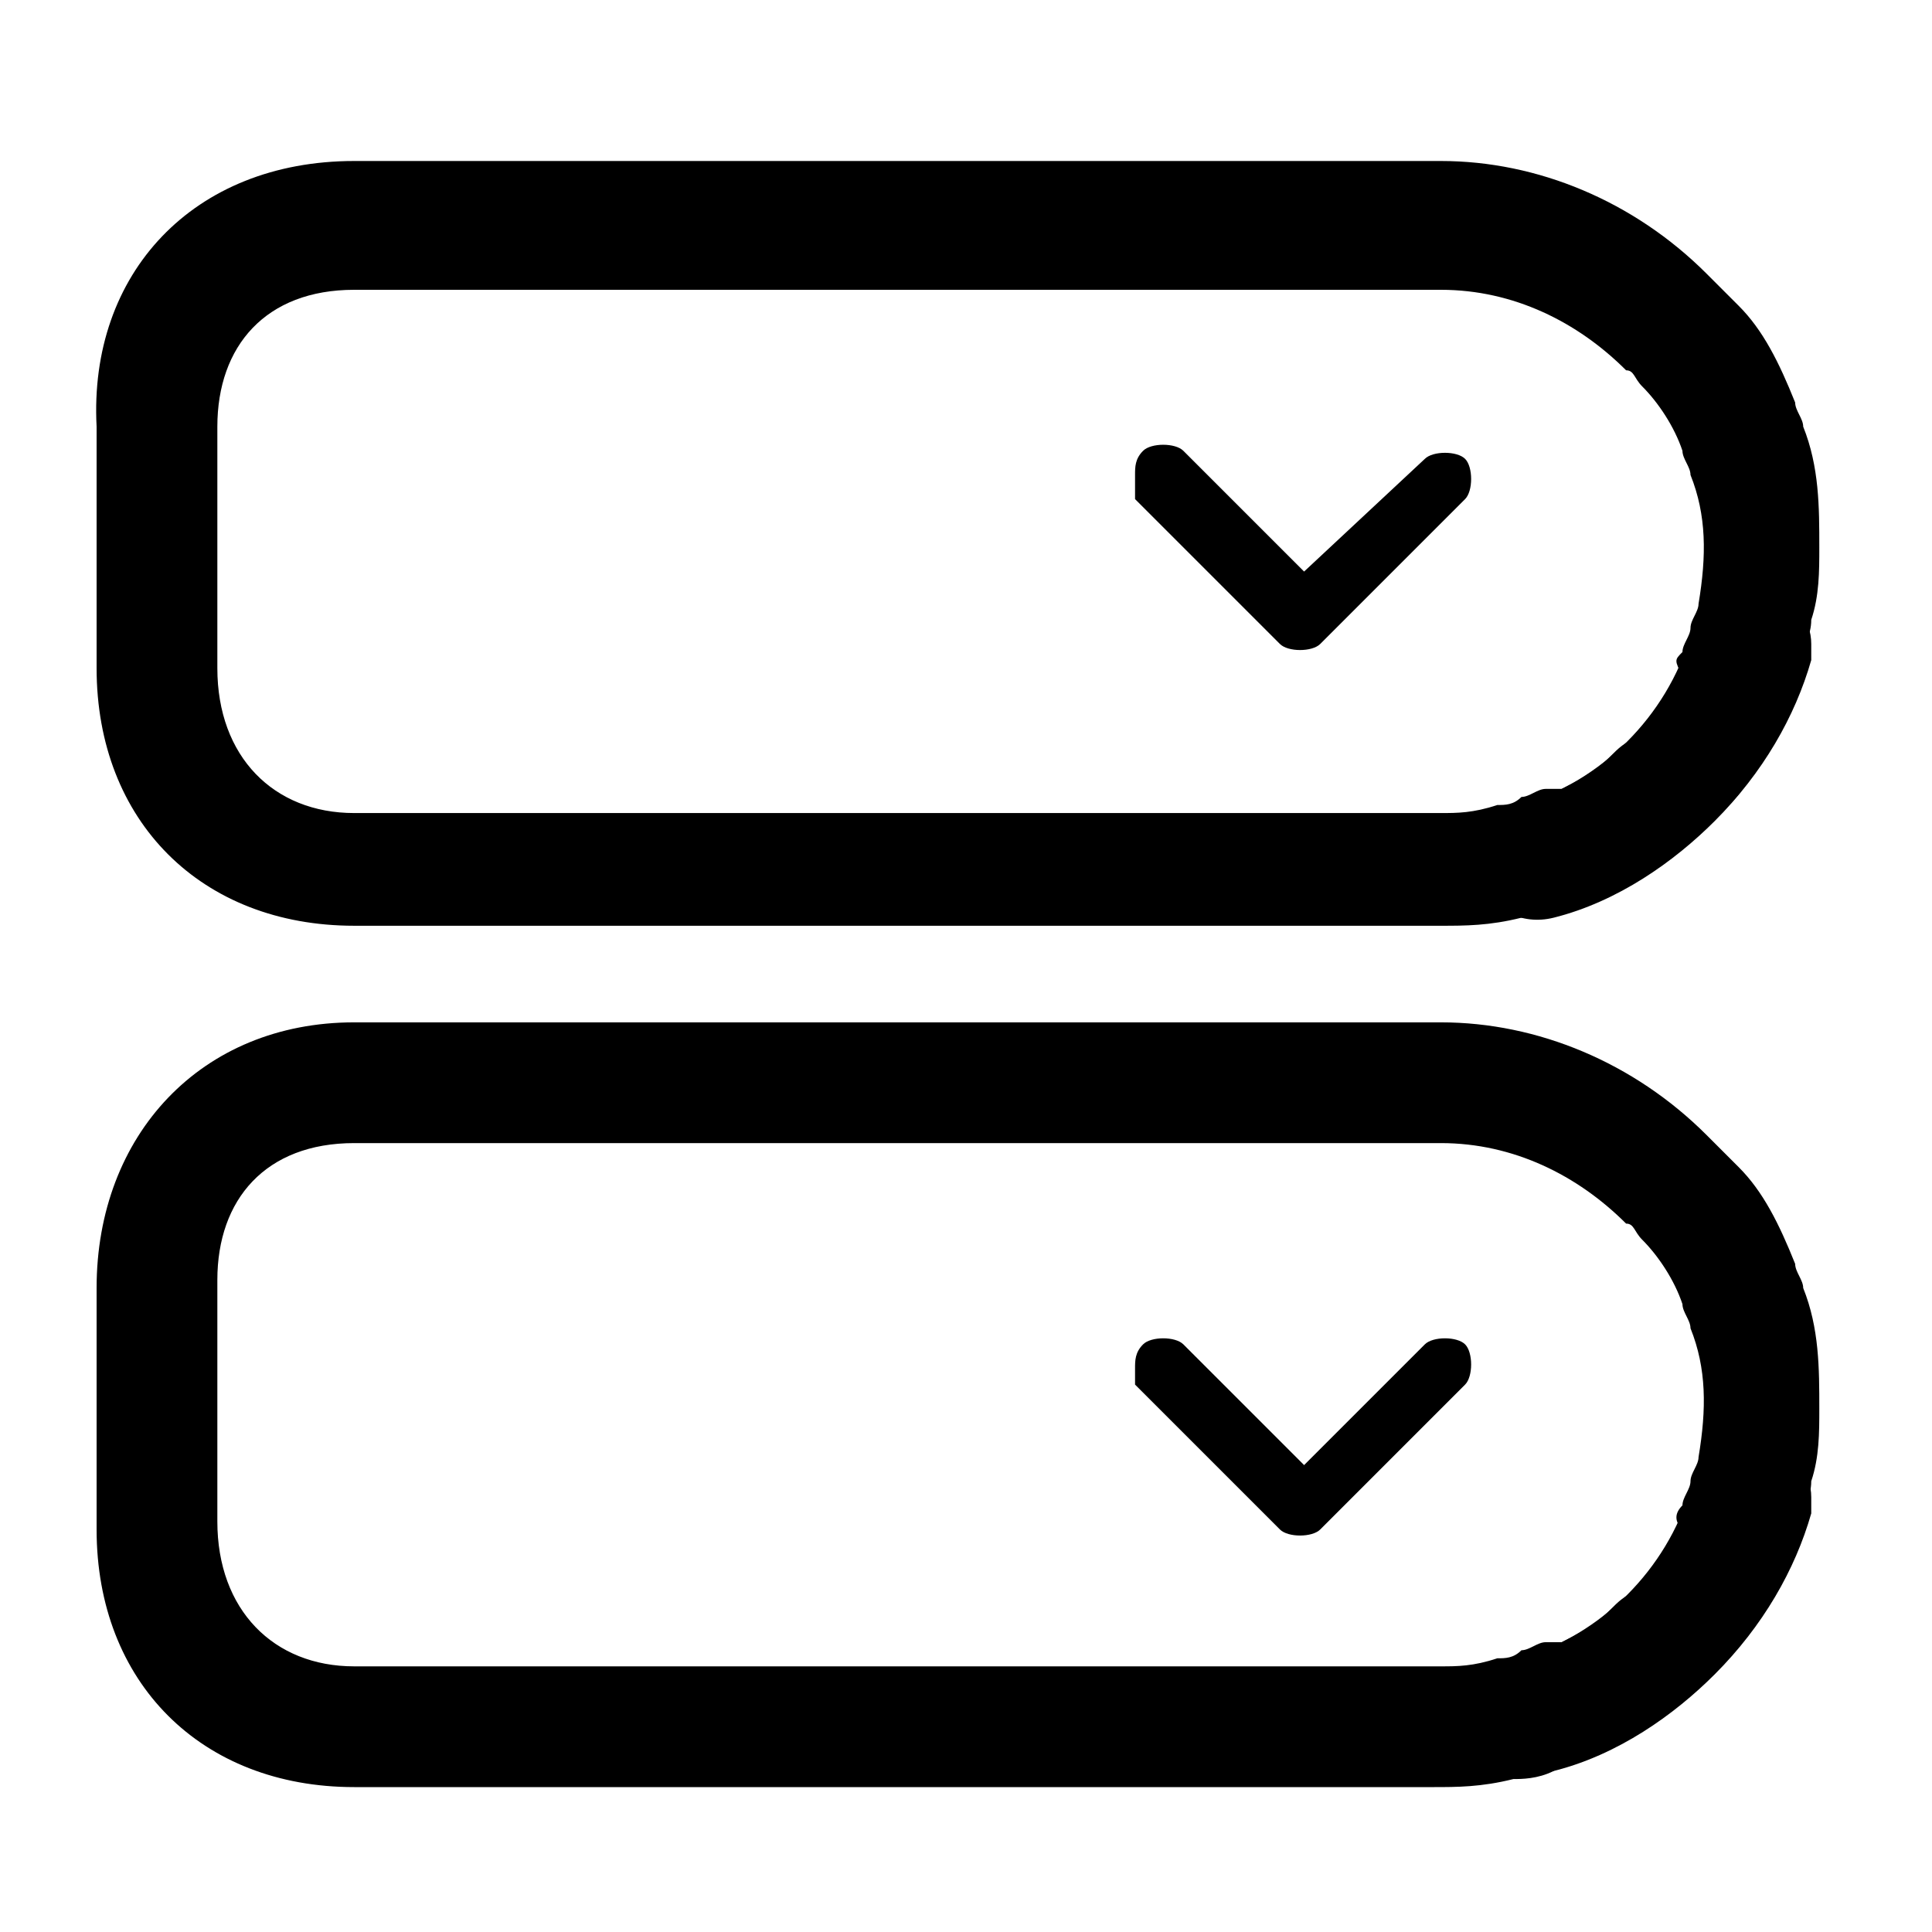 <?xml version="1.0" encoding="utf-8"?>
<!-- Generator: Adobe Illustrator 25.4.1, SVG Export Plug-In . SVG Version: 6.00 Build 0)  -->
<svg version="1.1" xmlns="http://www.w3.org/2000/svg" xmlns:xlink="http://www.w3.org/1999/xlink" x="0px" y="0px"
	 viewBox="0 0 24 24" style="enable-background:new 0 0 24 24;" xml:space="preserve">
<style type="text/css">
	.st0{fill:#2B2B2B;}
</style>
<path d="M22.6,17.5c0,0.3,0,0.6-0.1,0.9c0,0.2-0.1,0.3-0.1,0.5c-0.1,0.2-0.1,0.3-0.2,0.5v0.1c-0.2,0.4-0.4,0.7-0.6,0.9
	l0,0c-0.1,0.1-0.2,0.3-0.4,0.4c-0.1,0.1-0.3,0.2-0.4,0.4c-0.3,0.2-0.6,0.4-1,0.6h-0.1c-0.1,0.1-0.3,0.1-0.4,0.2
	c-0.2,0.1-0.4,0.1-0.5,0.1c-0.4,0.1-0.7,0.1-1,0.1H4.4c-1.9,0-3.2-1.3-3.2-3.2v-3c0-1.9,1.3-3.3,3.2-3.3h13.5c1.2,0,2.4,0.5,3.3,1.4
	c0.2,0.2,0.3,0.3,0.4,0.4c0.3,0.3,0.5,0.7,0.7,1.2c0,0.1,0.1,0.2,0.1,0.3C22.6,16.5,22.6,17,22.6,17.5z M20.9,18.7
	c0-0.1,0.1-0.2,0.1-0.3c0-0.1,0.1-0.2,0.1-0.3c0.1-0.6,0.1-1.1-0.1-1.6c0-0.1-0.1-0.2-0.1-0.3c-0.1-0.3-0.3-0.6-0.5-0.8
	c-0.1-0.1-0.1-0.2-0.2-0.2c-0.6-0.6-1.4-1-2.3-1H4.4c-1.1,0-1.7,0.7-1.7,1.7v3c0,1.1,0.7,1.8,1.7,1.8h13.5c0.2,0,0.4,0,0.7-0.1
	c0.1,0,0.2,0,0.3-0.1c0.1,0,0.2-0.1,0.3-0.1h0.1c0,0,0,0,0.1,0c0.2-0.1,0.4-0.2,0.6-0.4c0.1-0.1,0.2-0.2,0.3-0.2
	c0.1-0.1,0.2-0.2,0.3-0.3l0,0c0.1-0.2,0.2-0.3,0.3-0.5C20.8,18.9,20.8,18.8,20.9,18.7C20.9,18.8,20.9,18.8,20.9,18.7z"/>
<path d="M22.5,18.6c0,0.1,0,0.1,0,0.2c-0.2,0.7-0.6,1.4-1.2,2c-0.5,0.5-1.2,1-2,1.2c-0.4,0.1-0.8-0.1-0.9-0.5
	c-0.1-0.4,0.1-0.8,0.5-0.9c1-0.3,1.8-1.1,2.1-2.1c0.1-0.4,0.5-0.6,0.9-0.5C22.3,18,22.5,18.3,22.5,18.6z"/>
<path d="M22.6,6.8c0,0.3,0,0.6-0.1,0.9c0,0.2-0.1,0.3-0.1,0.5c-0.1,0.2-0.1,0.3-0.2,0.5v0.1c-0.2,0.4-0.3,0.7-0.5,0.9
	l0,0c-0.1,0.2-0.2,0.3-0.4,0.4c-0.1,0.1-0.3,0.2-0.4,0.4c-0.3,0.2-0.6,0.4-1,0.6h-0.1c-0.1,0.1-0.3,0.1-0.4,0.2
	c-0.2,0.1-0.4,0.1-0.5,0.1c-0.4,0.1-0.7,0.1-1,0.1H4.4c-1.9,0-3.2-1.3-3.2-3.2v-3C1.1,3.4,2.4,2,4.4,2h13.5c1.2,0,2.4,0.5,3.3,1.4
	c0.2,0.2,0.3,0.3,0.4,0.4c0.3,0.3,0.5,0.7,0.7,1.2c0,0.1,0.1,0.2,0.1,0.3C22.6,5.8,22.6,6.3,22.6,6.8z M20.9,8.1
	C20.9,8,21,7.9,21,7.8s0.1-0.2,0.1-0.3c0.1-0.6,0.1-1.1-0.1-1.6c0-0.1-0.1-0.2-0.1-0.3c-0.1-0.3-0.3-0.6-0.5-0.8
	c-0.1-0.1-0.1-0.2-0.2-0.2c-0.6-0.6-1.4-1-2.3-1H4.4c-1.1,0-1.7,0.7-1.7,1.7v3c0,1.1,0.7,1.8,1.7,1.8h13.5c0.2,0,0.4,0,0.7-0.1
	c0.1,0,0.2,0,0.3-0.1c0.1,0,0.2-0.1,0.3-0.1h0.1c0,0,0,0,0.1,0c0.2-0.1,0.4-0.2,0.6-0.4c0.1-0.1,0.2-0.2,0.3-0.2
	c0.1-0.1,0.2-0.2,0.3-0.3l0,0c0.1-0.2,0.2-0.3,0.3-0.5C20.8,8.2,20.8,8.2,20.9,8.1C20.9,8.2,20.9,8.1,20.9,8.1z"/>
<path d="M22.5,8c0,0.1,0,0.1,0,0.2c-0.2,0.7-0.6,1.4-1.2,2c-0.5,0.5-1.2,1-2,1.2c-0.4,0.1-0.8-0.1-0.9-0.5
	s0.1-0.8,0.5-0.9c1-0.3,1.8-1.1,2.1-2.1c0.1-0.4,0.5-0.6,0.9-0.5C22.3,7.4,22.5,7.7,22.5,8z"/>
<path d="M14.1,5.9c0-0.1,0-0.2,0.1-0.3c0.1-0.1,0.4-0.1,0.5,0l1.5,1.5l1.5-1.4c0.1-0.1,0.4-0.1,0.5,0
	c0.1,0.1,0.1,0.4,0,0.5L16.4,8c-0.1,0.1-0.4,0.1-0.5,0l-1.8-1.8C14.1,6.1,14.1,6,14.1,5.9z"/>
<path d="M14.1,17c0-0.1,0-0.2,0.1-0.3c0.1-0.1,0.4-0.1,0.5,0l1.5,1.5l1.5-1.5c0.1-0.1,0.4-0.1,0.5,0
	c0.1,0.1,0.1,0.4,0,0.5L16.4,19c-0.1,0.1-0.4,0.1-0.5,0l-1.8-1.8C14.1,17.2,14.1,17.1,14.1,17z"/>
</svg>
